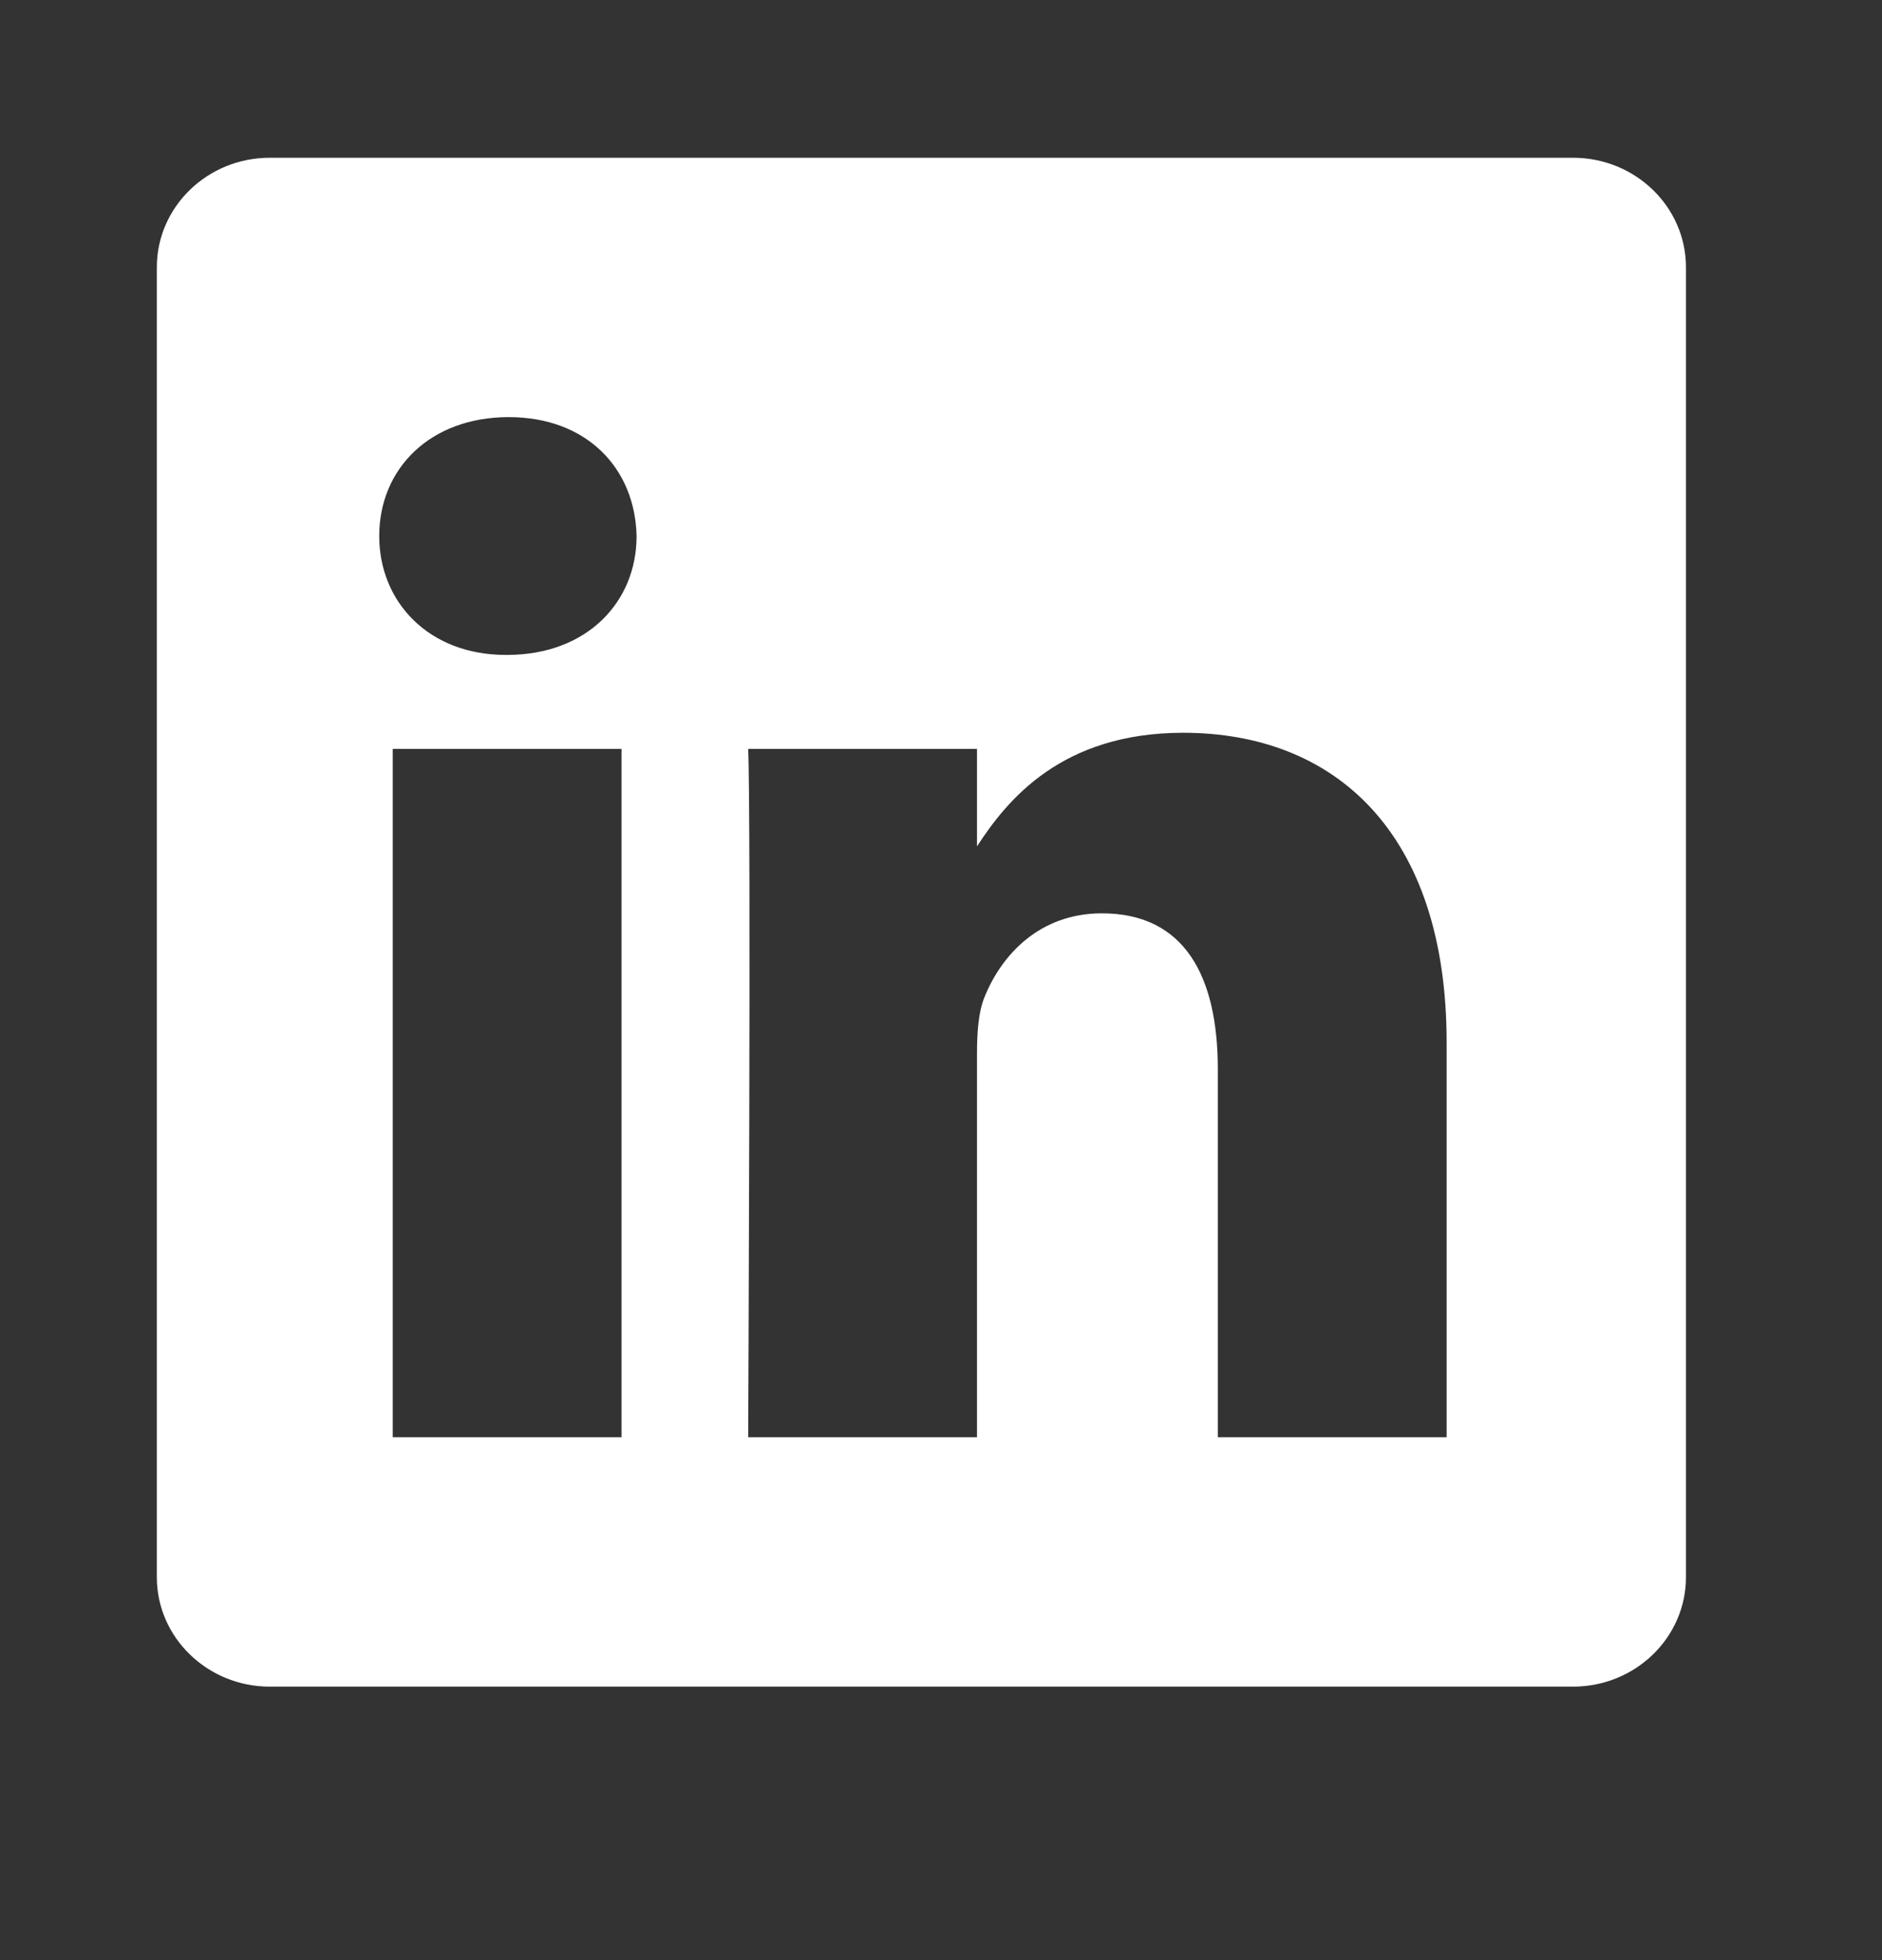 <svg width="24" height="25" viewBox="0 0 24 25" fill="none" xmlns="http://www.w3.org/2000/svg">
<rect x="0" y="0" width="24" height="25" fill="#333333" stroke="none"/>
<path fill-rule="evenodd" clip-rule="evenodd" d="M3.441 2.012C2.645 2.012 2 2.638 2 3.409V20.115C2 20.886 2.646 21.512 3.441 21.512H20.059C20.855 21.512 21.5 20.886 21.5 20.115V3.409C21.5 2.638 20.855 2.012 20.059 2.012H3.441ZM7.926 9.552V18.331H5.008V9.552H7.926ZM8.118 6.837C8.118 7.679 7.485 8.353 6.467 8.353L6.448 8.353C5.469 8.353 4.836 7.679 4.836 6.837C4.836 5.975 5.488 5.32 6.487 5.32C7.485 5.32 8.099 5.975 8.118 6.837ZM12.459 18.331H9.541C9.541 18.331 9.579 10.376 9.541 9.552H12.459V10.795C12.847 10.197 13.541 9.346 15.089 9.346C17.008 9.346 18.448 10.601 18.448 13.297V18.331H15.53V13.635C15.53 12.454 15.108 11.649 14.052 11.649C13.246 11.649 12.766 12.192 12.555 12.717C12.478 12.904 12.459 13.167 12.459 13.429V18.331Z" fill="white"/>
</svg>

